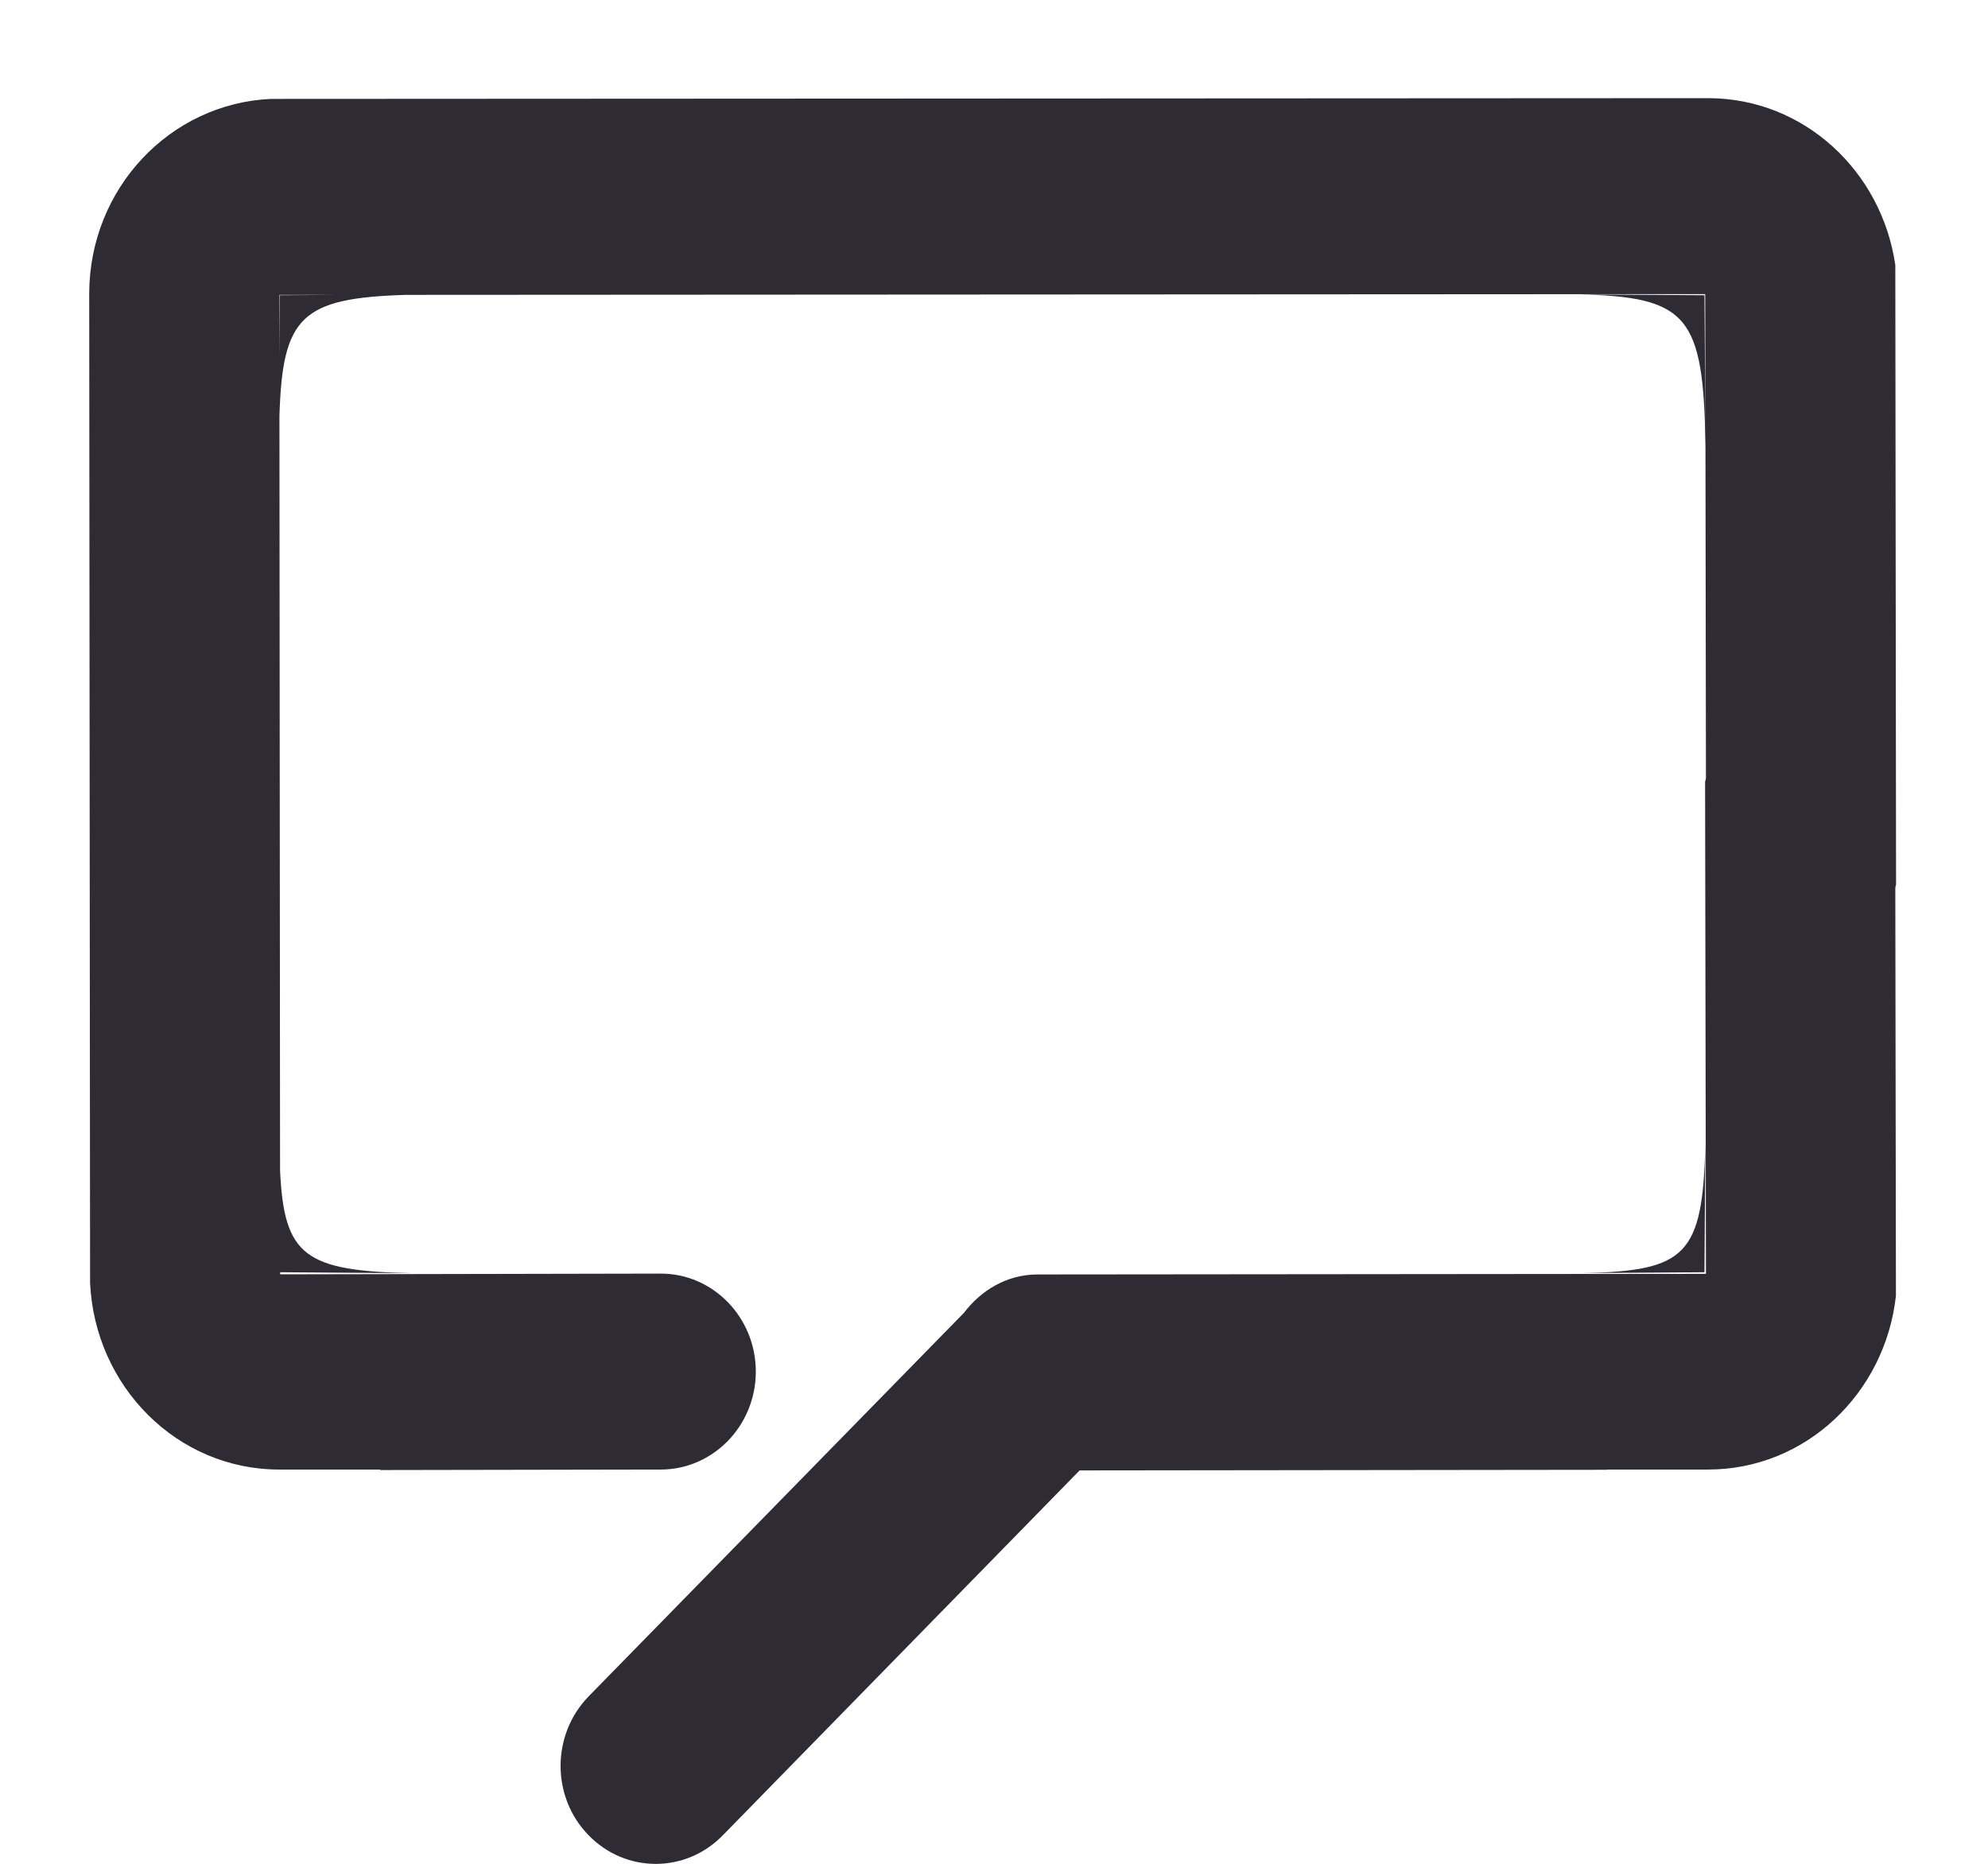 <?xml version="1.0" encoding="utf-8"?>
<!-- Generator: Adobe Illustrator 15.1.0, SVG Export Plug-In  -->
<!DOCTYPE svg PUBLIC "-//W3C//DTD SVG 1.1//EN" "http://www.w3.org/Graphics/SVG/1.1/DTD/svg11.dtd">
<svg version="1.1"
	 xmlns="http://www.w3.org/2000/svg" xmlns:xlink="http://www.w3.org/1999/xlink" xmlns:a="http://ns.adobe.com/AdobeSVGViewerExtensions/3.0/"
	 x="0px" y="0px" width="16px" height="15px" viewBox="-0.718 -0.79 16 15" enable-background="new -0.718 -0.79 16 15"
	 xml:space="preserve">
<defs>
</defs>
<g>
	<g>
		<path fill-rule="evenodd" clip-rule="evenodd" fill="#2E2B34" d="M14.542,6.326l-0.006-4.983C14.426,0.586,13.801,0.004,13.037,0
			L1.462,0.006C0.65,0.043,0.003,0.726,0,1.57l0.007,7.965c0.039,0.835,0.702,1.502,1.522,1.502h0.813v0.004l2.258-0.004
			c0.422,0,0.765-0.354,0.765-0.788c0-0.436-0.343-0.789-0.765-0.789L1.537,9.466V9.449l1.07,0.008
			C1.735,9.439,1.568,9.321,1.536,8.63L1.531,2.559c0.024-0.8,0.174-0.951,1.022-0.976l10.453-0.006l0.002,1.106L13,1.586
			l-1.021-0.007c0.89,0.019,1.014,0.171,1.029,1.224l0.004,2.67c-0.001,0.012-0.007,0.021-0.007,0.034l0.007,3.955L7.659,9.467
			H7.632c-0.245,0-0.453,0.126-0.593,0.31l-3.021,3.087c-0.299,0.309-0.299,0.808,0,1.115c0.299,0.309,0.784,0.309,1.083,0
			l2.87-2.935l4.245-0.005v-0.002h0.813c0.785,0,1.425-0.612,1.512-1.398l-0.005-3.284C14.537,6.344,14.542,6.336,14.542,6.326z
			 M1.534,1.586L1.531,2.088l0-0.505h0.485L1.534,1.586z M12.025,9.456L13,9.449l0.007-1.035
			C12.987,9.314,12.853,9.438,12.025,9.456z"/>
	</g>
</g>
</svg>
